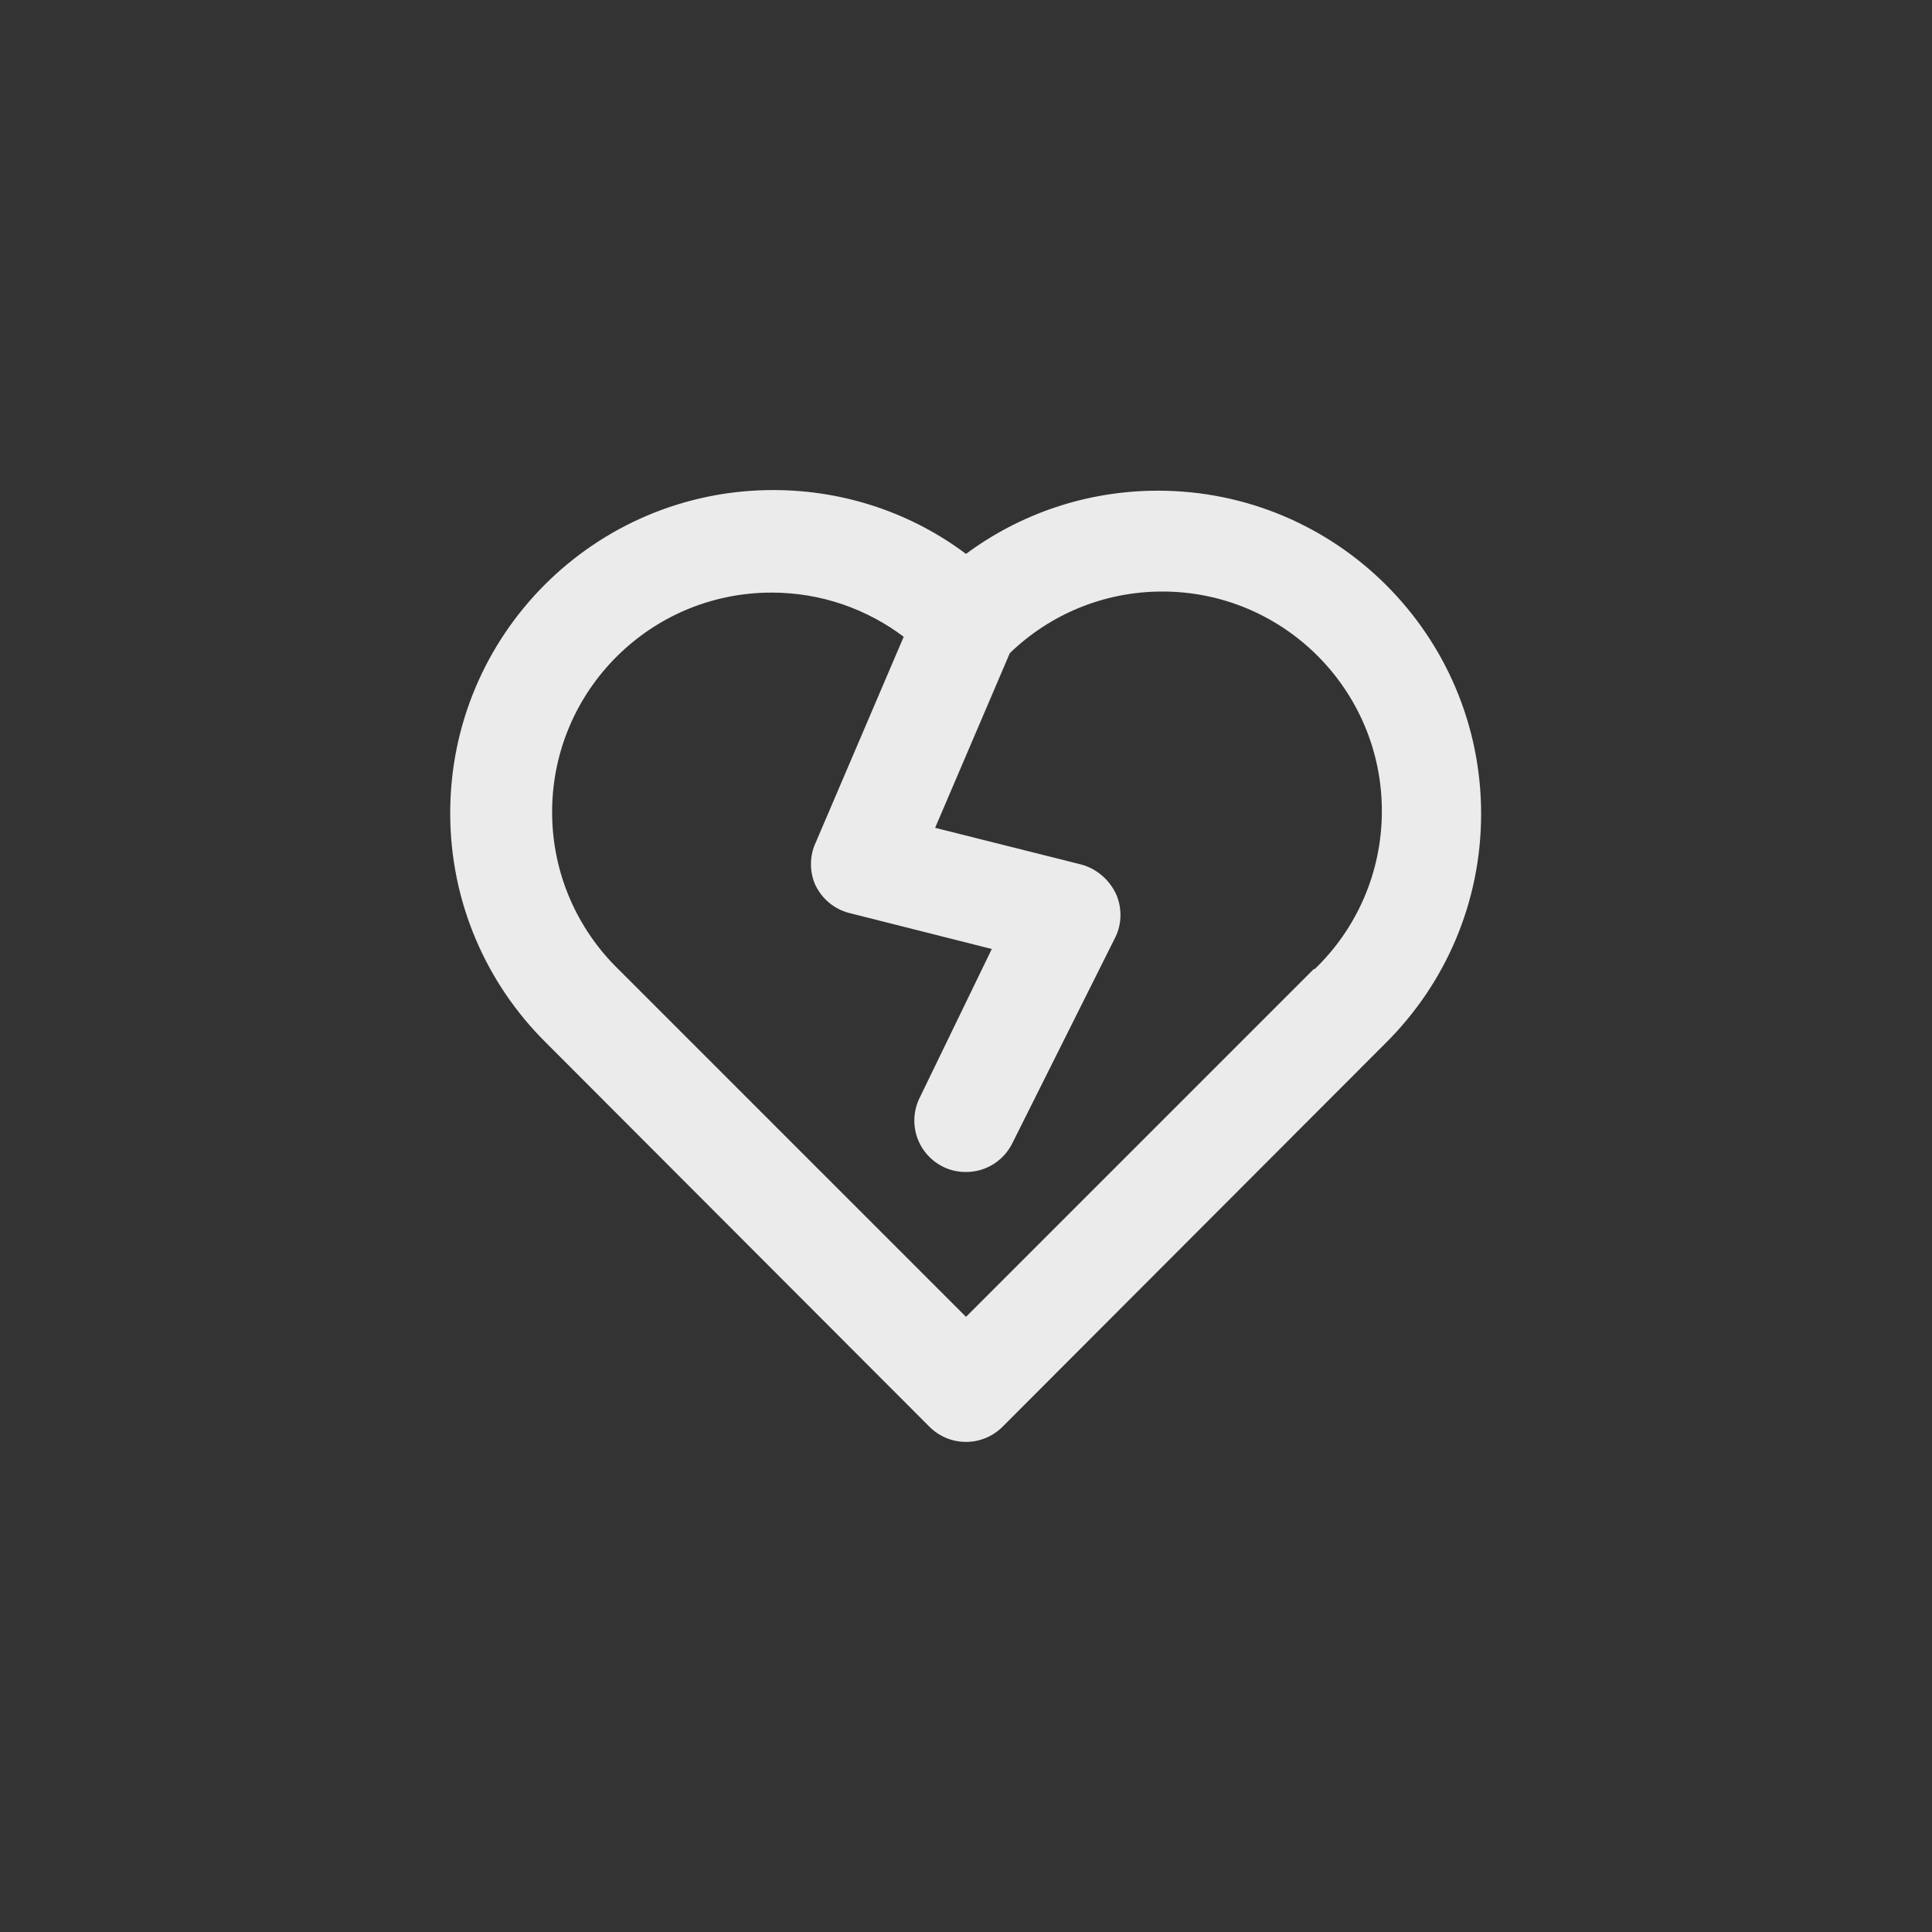 <!-- Generated by IcoMoon.io -->
<svg version="1.1" xmlns="http://www.w3.org/2000/svg" width="40" height="40" viewBox="0 0 40 40">
<rect x="0" y="0" width="40" height="40" fill="#333333" stroke="none"/>
<title>ul-heart-break</title>
<path fill="#ebebeb" d="M28.704 12.118c-1.21-1.21-2.882-1.959-4.73-1.959-1.496 0-2.878 0.491-3.992 1.322l0.018-0.013c-1.1-0.826-2.488-1.322-3.991-1.322-3.694 0-6.688 2.994-6.688 6.688 0 1.855 0.755 3.534 1.975 4.746v0l7.946 7.958c0.194 0.195 0.462 0.315 0.758 0.315s0.564-0.121 0.758-0.315v0l7.946-7.958c1.211-1.21 1.961-2.883 1.961-4.73s-0.749-3.52-1.96-4.73v0zM27.2 20.064l-7.2 7.2-7.2-7.2c-0.845-0.826-1.369-1.977-1.369-3.251 0-2.51 2.034-4.544 4.544-4.544 1.032 0 1.983 0.344 2.746 0.923l-0.011-0.008-1.824 4.266c-0.061 0.13-0.096 0.282-0.096 0.442s0.035 0.313 0.099 0.45l-0.002-0.006c0.138 0.278 0.386 0.485 0.686 0.564l0.007 0.002 2.954 0.746-1.494 3.082c-0.069 0.138-0.11 0.299-0.11 0.47 0 0.419 0.242 0.782 0.594 0.956l0.006 0.003c0.136 0.067 0.296 0.106 0.465 0.106 0.002 0 0.003 0 0.005 0v0c0.001 0 0.002 0 0.002 0 0.418 0 0.78-0.241 0.955-0.591l2.137-4.273c0.066-0.134 0.104-0.292 0.104-0.458s-0.038-0.325-0.106-0.465l0.002 0.006c-0.144-0.287-0.398-0.5-0.707-0.585l-0.008-0.002-3.018-0.758 1.546-3.616c0.817-0.79 1.93-1.276 3.158-1.276 2.51 0 4.545 2.035 4.545 4.545 0 1.283-0.531 2.442-1.386 3.268l-0.002 0.002z"></path>
</svg>
